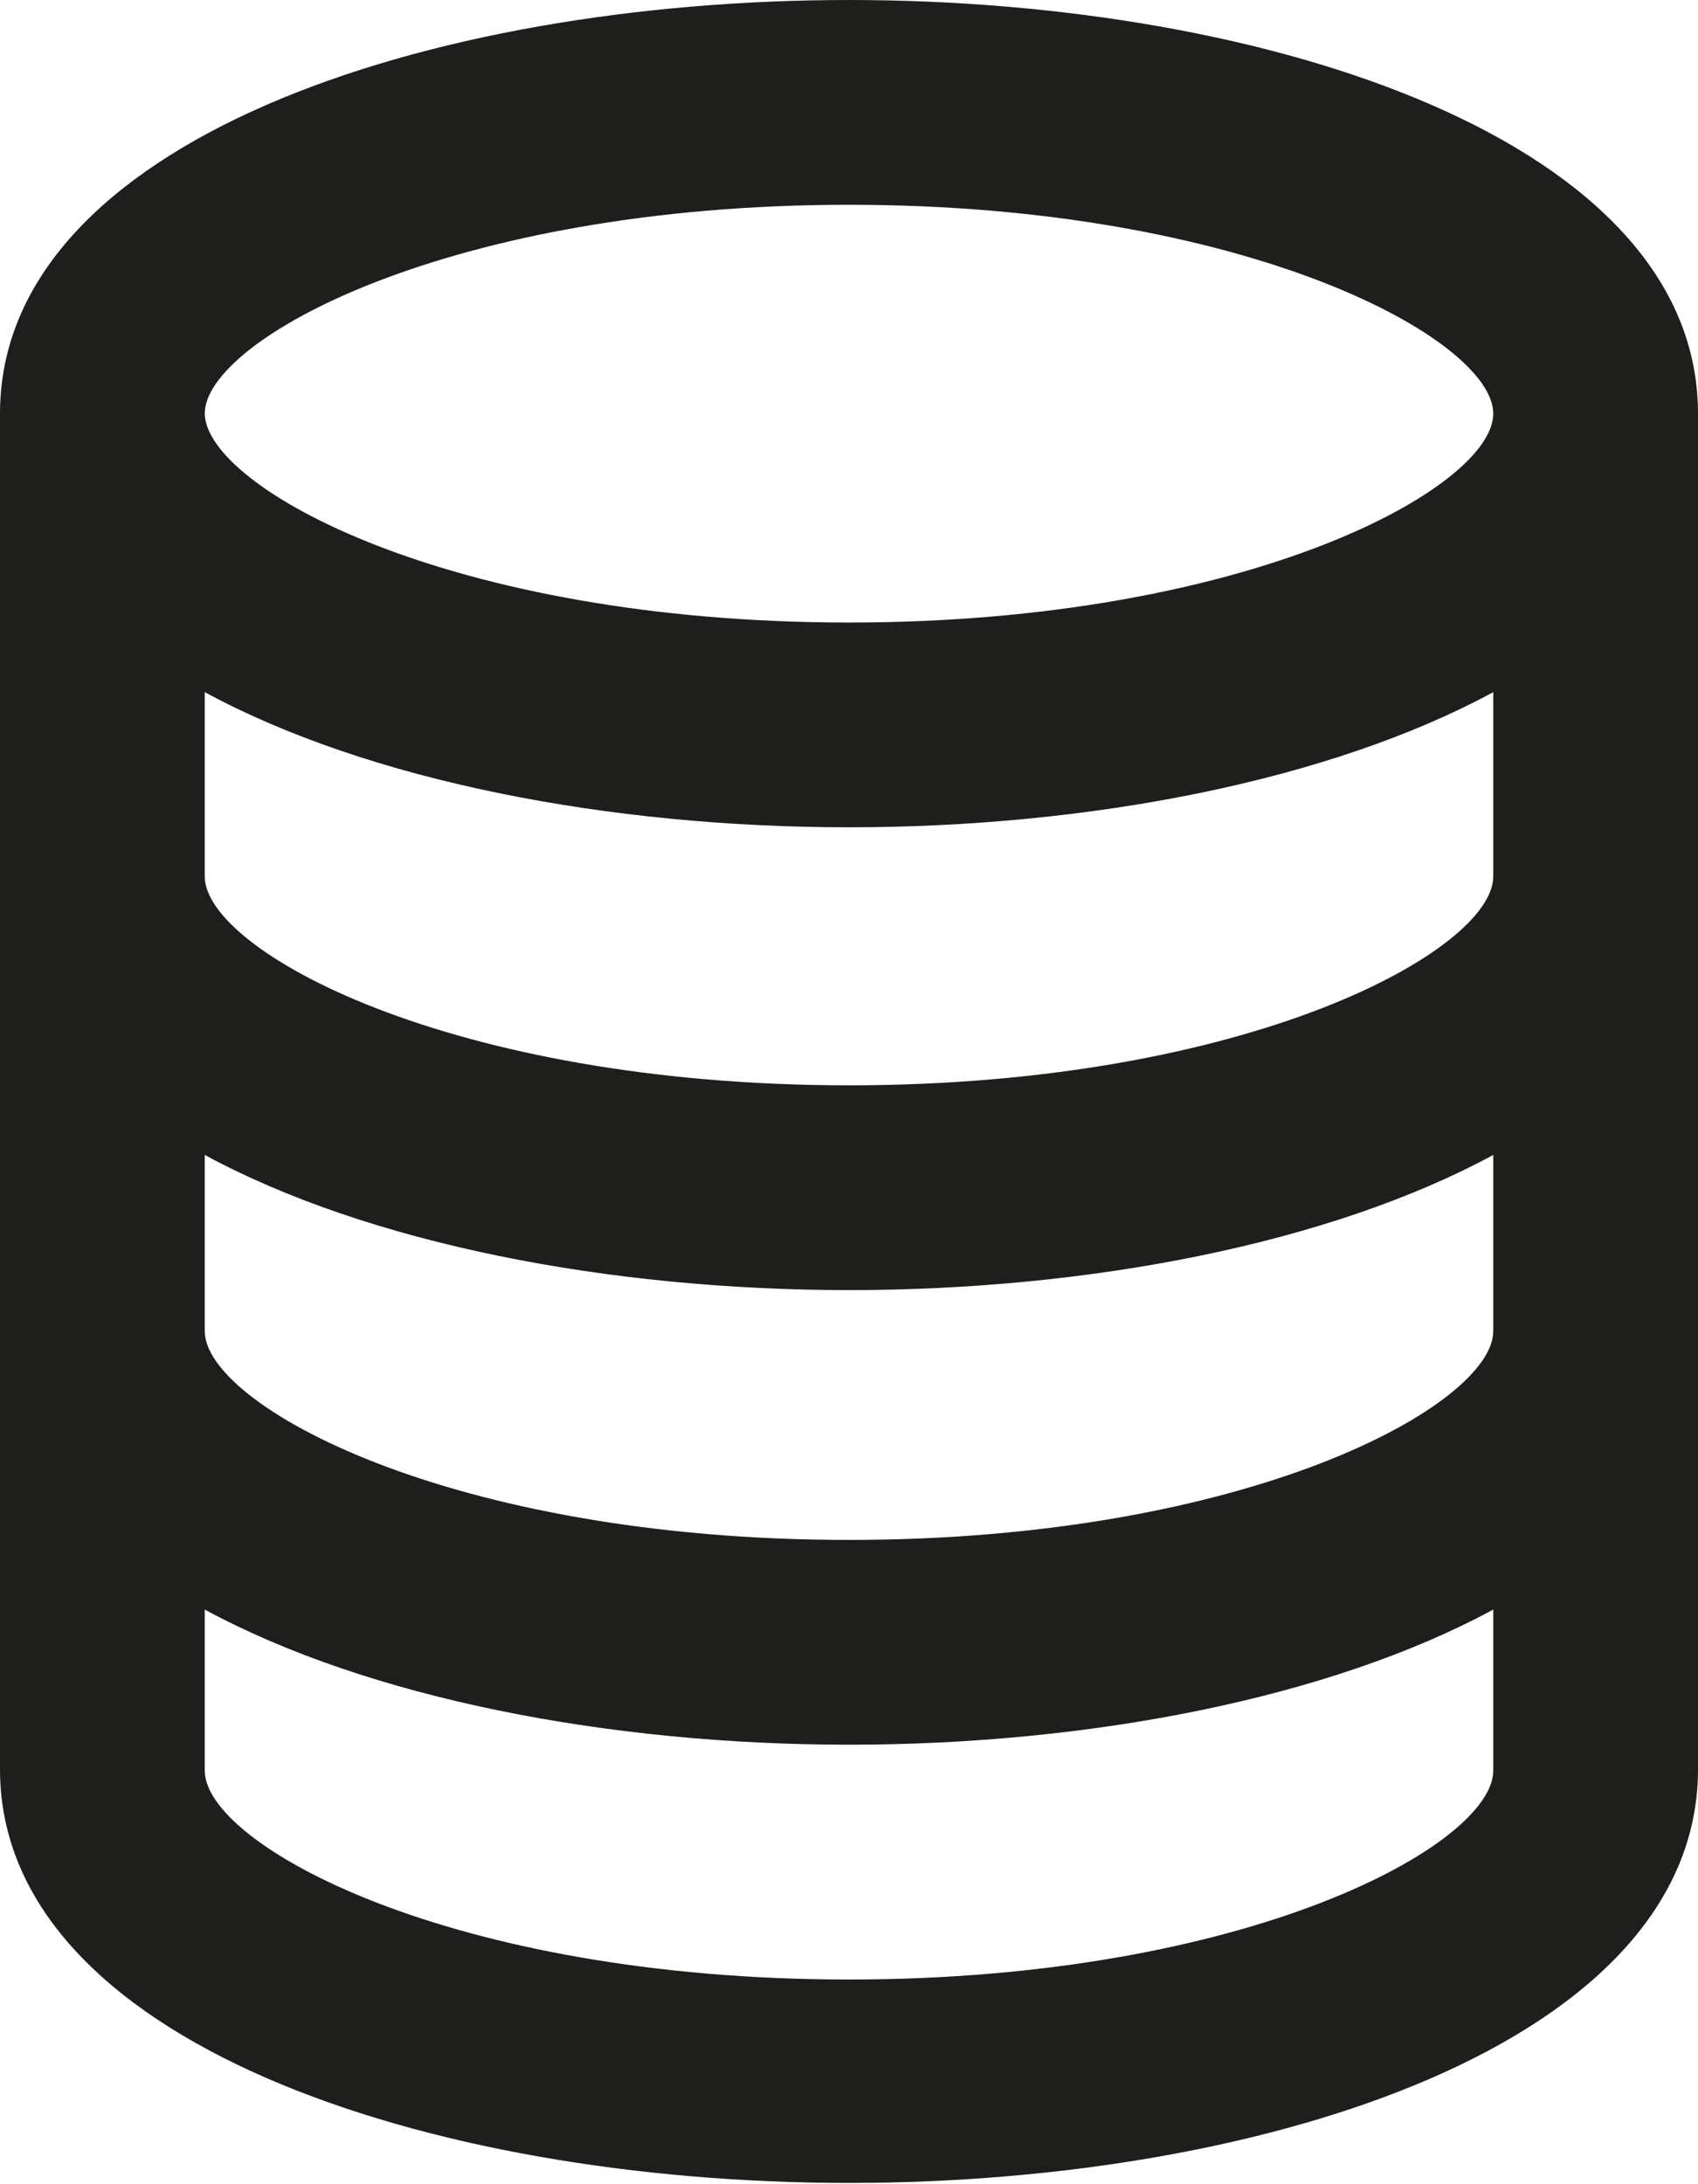 <?xml version="1.0" encoding="UTF-8"?>
<svg id="Ebene_2" xmlns="http://www.w3.org/2000/svg" viewBox="0 0 12.44 16">
  <defs>
    <style>
      .cls-1 {
        fill: #1e1e1c;
      }
    </style>
  </defs>
  <g id="_x33_219">
    <path class="cls-1" d="M6.22,0C3.13,0,0,1.04,0,3.03c0,0,0,0,0,0v9.93c0,1.99,3.13,3.03,6.22,3.03s6.22-1.04,6.22-3.03V3.03c0-1.99-3.13-3.03-6.22-3.03ZM10.94,3.03c0,.54-1.79,1.53-4.72,1.53S1.51,3.57,1.5,3.03h0c0-.54,1.79-1.53,4.72-1.53s4.72.99,4.72,1.53ZM6.22,14.5c-2.93,0-4.72-.99-4.72-1.53v-1.18c1.2.65,2.96.99,4.72.99s3.52-.34,4.72-.99v1.18c0,.54-1.79,1.53-4.72,1.53ZM10.94,9.75c0,.54-1.79,1.53-4.72,1.53s-4.72-.99-4.72-1.53v-1.29c1.2.65,2.96.99,4.72.99s3.52-.34,4.72-.99v1.29ZM10.94,6.42c0,.54-1.79,1.53-4.72,1.53s-4.72-.99-4.72-1.53v-1.35c1.2.65,2.96.99,4.72.99s3.52-.34,4.72-.99v1.35Z"/>
  </g>
</svg>